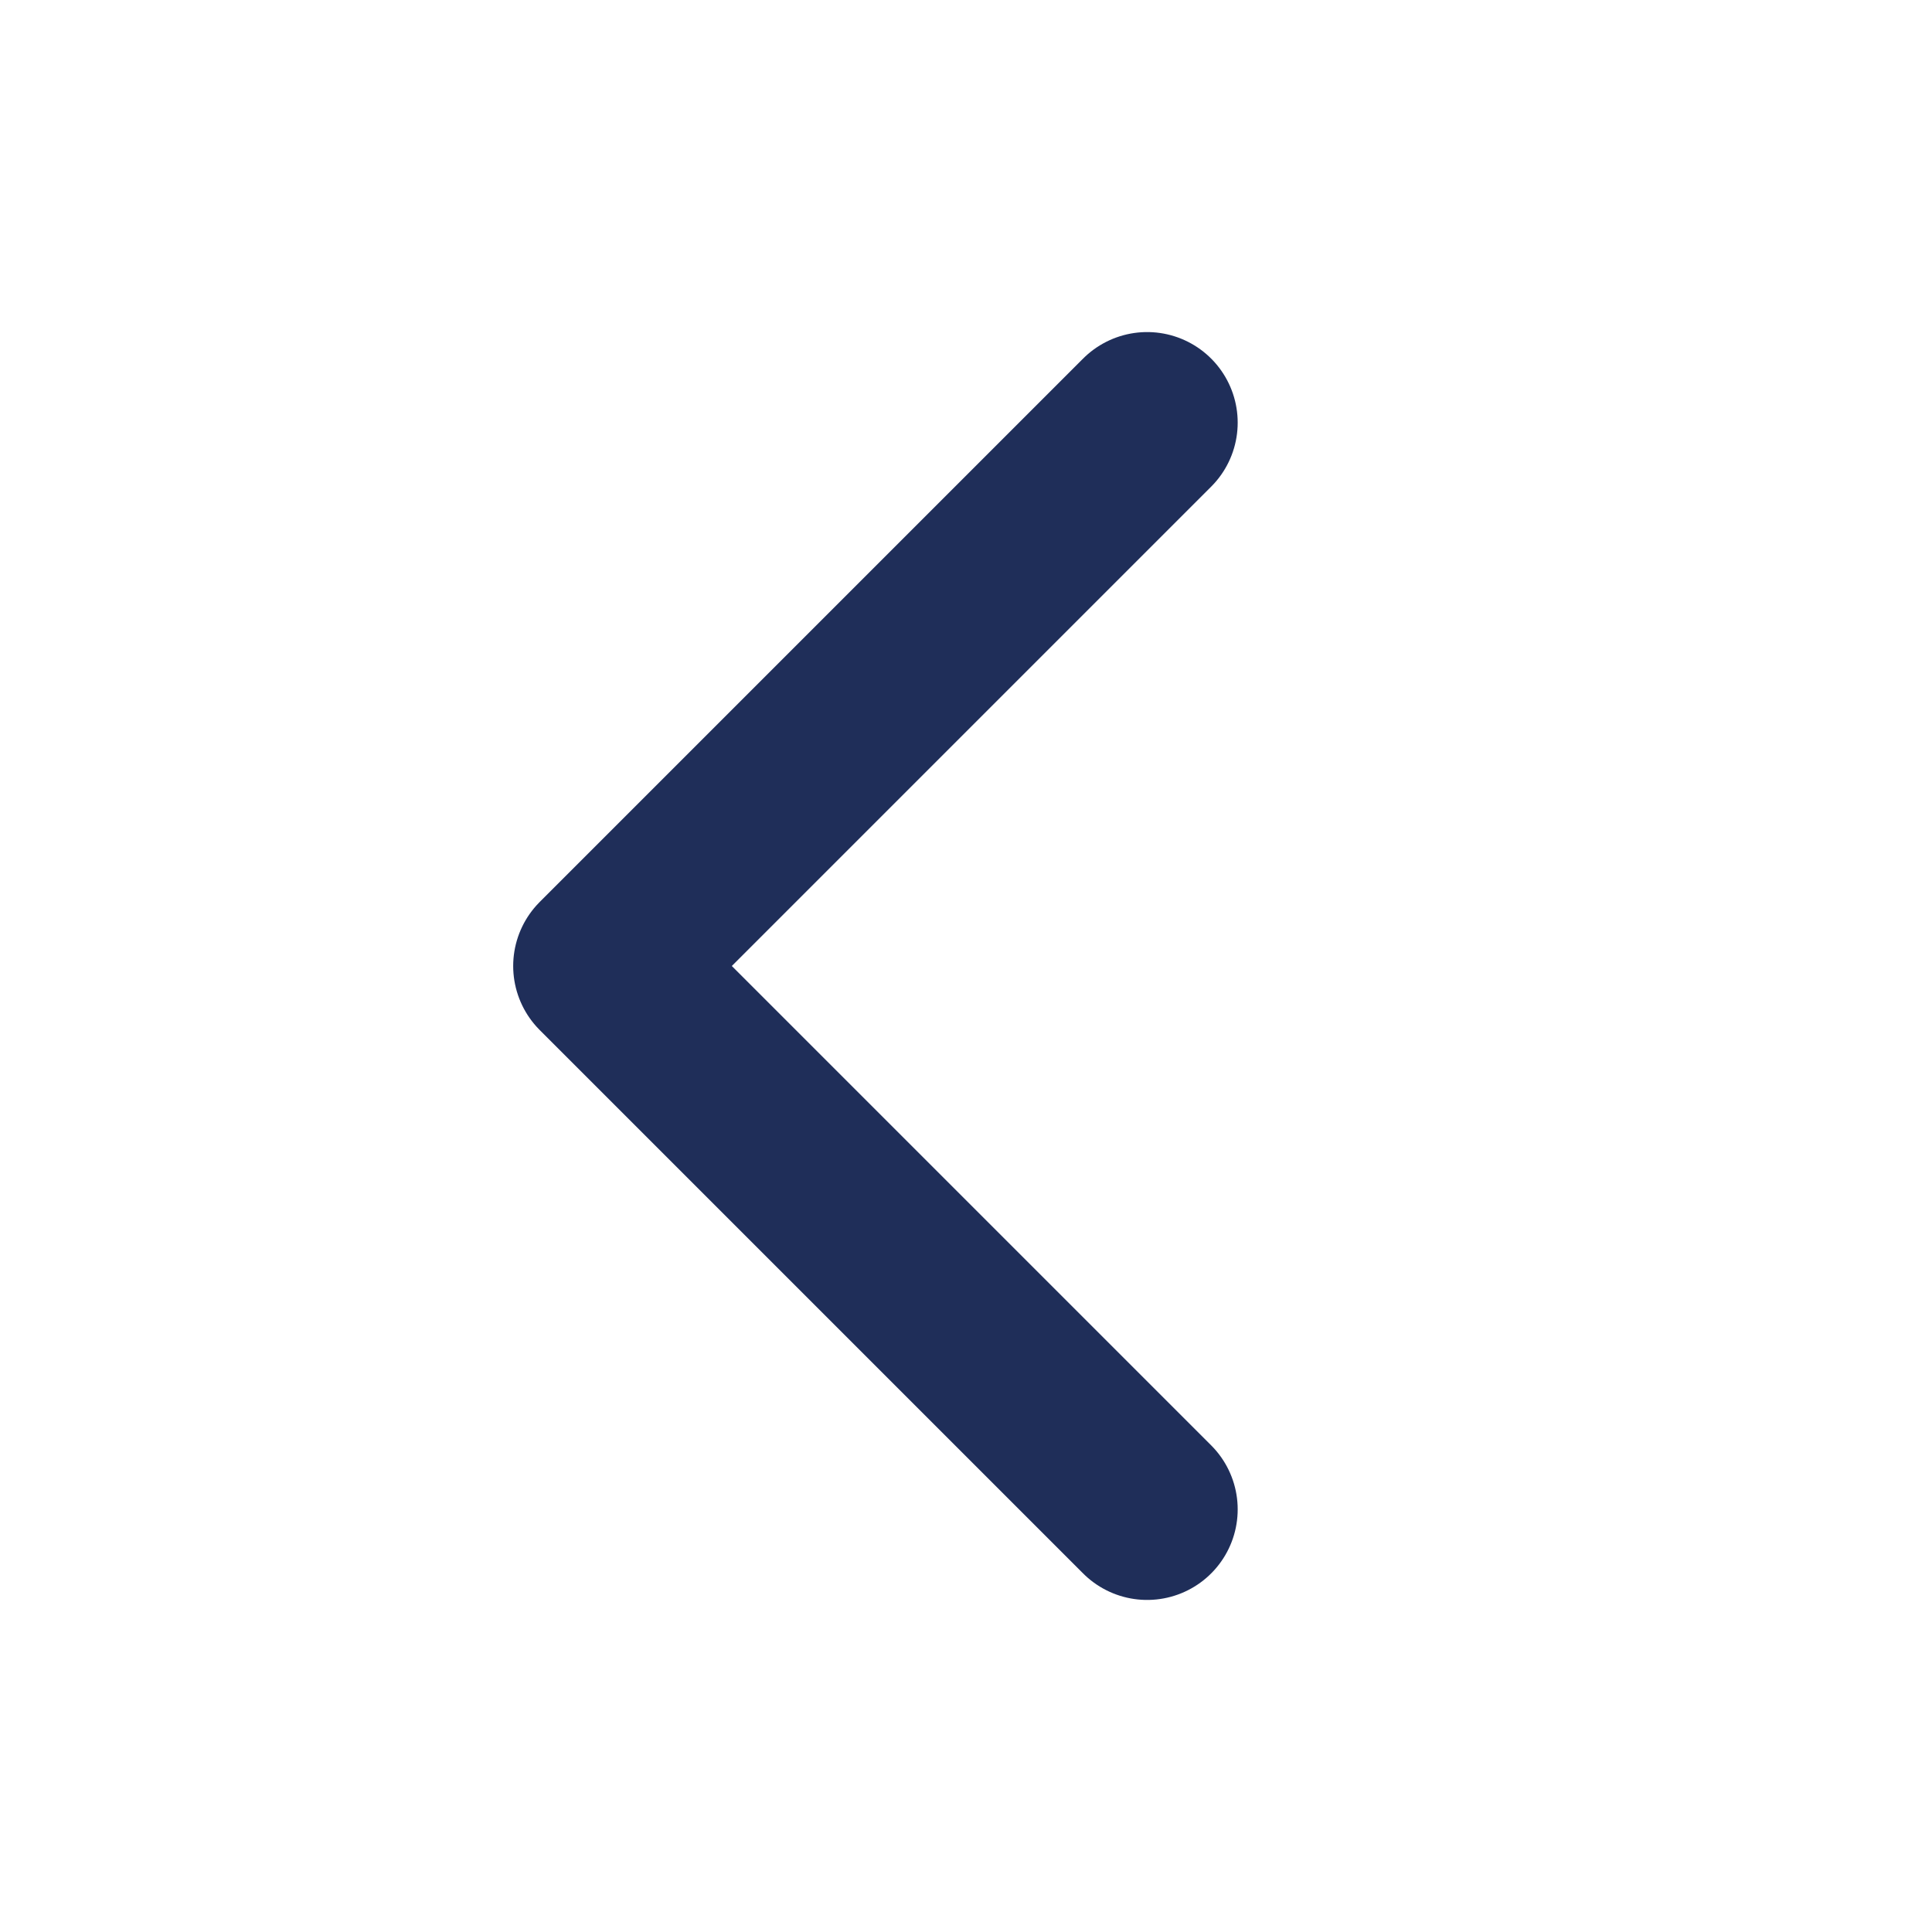 <svg xmlns="http://www.w3.org/2000/svg" width="28" height="28" viewBox="0 0 16 16">
  <g id="arrow-sm-right" transform="translate(16 16) rotate(180)">
    <rect id="Rectangle_138871" data-name="Rectangle 138871" width="16" height="16" fill="none"/>
    <g id="Group_17184" data-name="Group 17184">
      <path id="Path_47538" data-name="Path 47538" d="M6.5,3.5,11,8,6.5,12.5" fill="none" stroke="#1F2E59" stroke-linecap="round" stroke-linejoin="round" stroke-miterlimit="10" stroke-width="1.5"/>
    </g>
  </g>
</svg>
